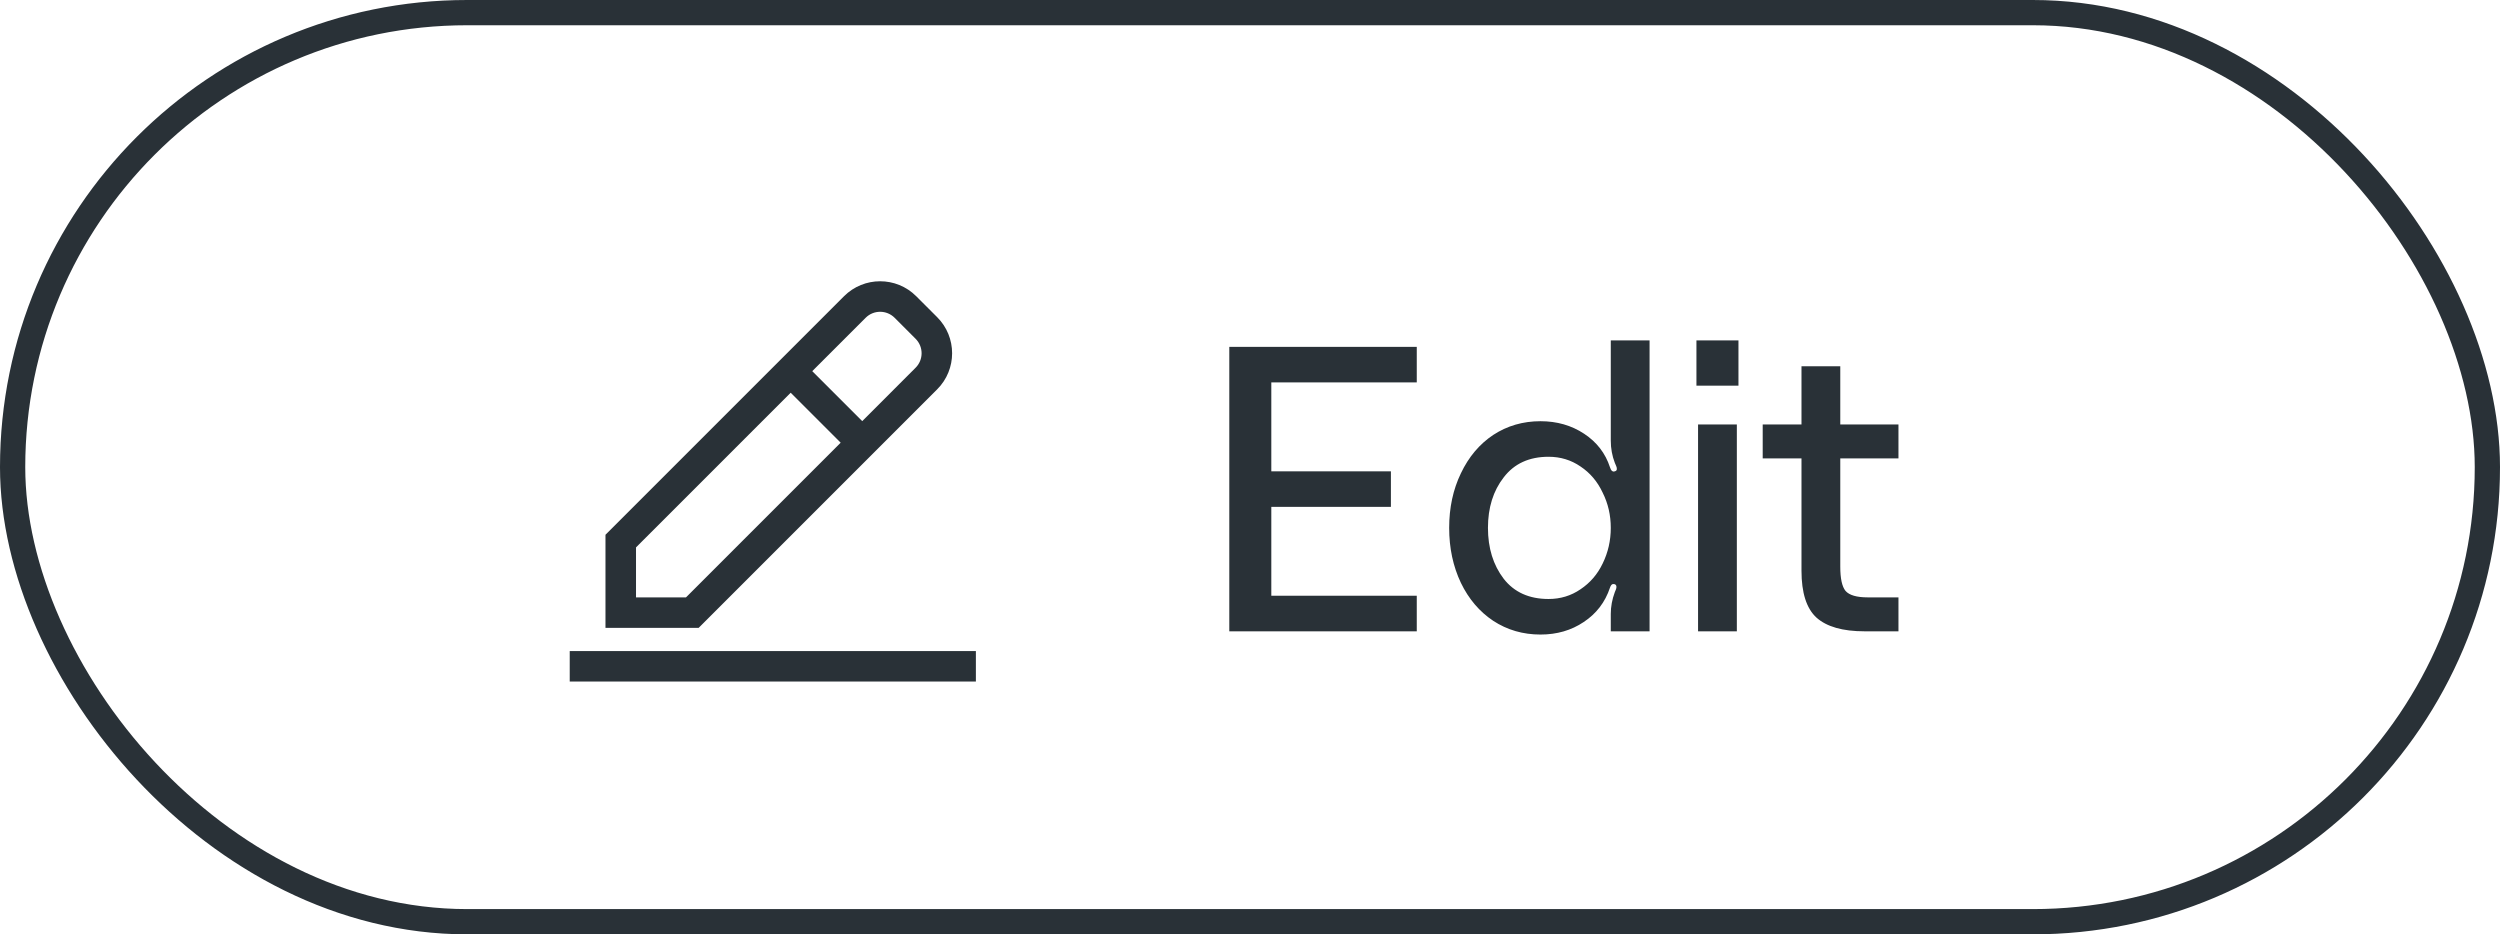 <svg width="99" height="37" viewBox="0 0 99 37" fill="none" xmlns="http://www.w3.org/2000/svg">
<rect x="0.5" y="0.5" width="98" height="36" rx="18" stroke="#293137"/>
<g clip-path="url(#clip0_3220_58369)">
<path fill-rule="evenodd" clip-rule="evenodd" d="M36.434 13.238C36.849 13.653 36.849 14.325 36.434 14.74L34.145 17.03L31.812 14.697L34.102 12.408C34.517 11.993 35.189 11.993 35.604 12.408L36.434 13.238ZM31.311 15.198L33.644 17.531L27.269 23.906L24.936 23.906L24.936 21.573L31.311 15.198ZM36.935 15.241C37.627 14.55 37.627 13.428 36.935 12.737L36.105 11.907C35.414 11.215 34.292 11.215 33.601 11.907L24.227 21.28L24.227 24.614L27.562 24.614L36.935 15.241ZM22.811 26.739H38.395V26.031H22.811V26.739Z" fill="#293137"/>
<path d="M36.434 13.238L36.611 13.061V13.061L36.434 13.238ZM34.145 17.03L33.968 17.207L34.145 17.383L34.321 17.207L34.145 17.03ZM31.812 14.697L31.635 14.521L31.459 14.697L31.635 14.874L31.812 14.697ZM34.102 12.408L34.279 12.585V12.585L34.102 12.408ZM35.604 12.408L35.781 12.231V12.231L35.604 12.408ZM33.644 17.531L33.821 17.707L33.997 17.531L33.821 17.354L33.644 17.531ZM31.311 15.198L31.488 15.021L31.311 14.845L31.134 15.021L31.311 15.198ZM27.269 23.906L27.269 24.156L27.372 24.156L27.446 24.082L27.269 23.906ZM24.936 23.906H24.686V24.156L24.936 24.156L24.936 23.906ZM24.936 21.573L24.759 21.397L24.686 21.47V21.573H24.936ZM36.935 12.737L36.758 12.914V12.914L36.935 12.737ZM36.935 15.241L37.112 15.418L36.935 15.241ZM36.105 11.907L35.928 12.084V12.084L36.105 11.907ZM33.601 11.907L33.778 12.084L33.601 11.907ZM24.227 21.28L24.051 21.103L23.977 21.176V21.28H24.227ZM24.227 24.614H23.977V24.864L24.227 24.864L24.227 24.614ZM27.562 24.614L27.562 24.864L27.666 24.864L27.739 24.791L27.562 24.614ZM38.395 26.739V26.989H38.645V26.739H38.395ZM22.811 26.739H22.561V26.989H22.811V26.739ZM38.395 26.031H38.645V25.781H38.395V26.031ZM22.811 26.031V25.781H22.561V26.031H22.811ZM36.611 14.917C37.123 14.405 37.123 13.573 36.611 13.061L36.257 13.415C36.575 13.732 36.575 14.246 36.257 14.563L36.611 14.917ZM34.321 17.207L36.611 14.917L36.257 14.563L33.968 16.853L34.321 17.207ZM31.635 14.874L33.968 17.207L34.321 16.853L31.989 14.521L31.635 14.874ZM33.925 12.231L31.635 14.521L31.989 14.874L34.279 12.585L33.925 12.231ZM35.781 12.231C35.269 11.719 34.438 11.719 33.925 12.231L34.279 12.585C34.596 12.267 35.11 12.267 35.428 12.585L35.781 12.231ZM36.611 13.061L35.781 12.231L35.428 12.585L36.257 13.415L36.611 13.061ZM33.821 17.354L31.488 15.021L31.134 15.375L33.467 17.707L33.821 17.354ZM27.446 24.082L33.821 17.707L33.467 17.354L27.092 23.729L27.446 24.082ZM24.936 24.156L27.269 24.156L27.269 23.656L24.936 23.656L24.936 24.156ZM24.686 21.573L24.686 23.906H25.186L25.186 21.573H24.686ZM31.134 15.021L24.759 21.397L25.113 21.75L31.488 15.375L31.134 15.021ZM36.758 12.914C37.352 13.508 37.352 14.47 36.758 15.064L37.112 15.418C37.901 14.629 37.901 13.349 37.112 12.56L36.758 12.914ZM35.928 12.084L36.758 12.914L37.112 12.56L36.282 11.73L35.928 12.084ZM33.778 12.084C34.371 11.49 35.334 11.49 35.928 12.084L36.282 11.73C35.493 10.941 34.213 10.941 33.424 11.73L33.778 12.084ZM24.404 21.457L33.778 12.084L33.424 11.73L24.051 21.103L24.404 21.457ZM24.477 24.614L24.477 21.28H23.977L23.977 24.614H24.477ZM27.562 24.364L24.227 24.364L24.227 24.864L27.562 24.864L27.562 24.364ZM36.758 15.064L27.385 24.437L27.739 24.791L37.112 15.418L36.758 15.064ZM38.395 26.489H22.811V26.989H38.395V26.489ZM38.145 26.031V26.739H38.645V26.031H38.145ZM22.811 26.281H38.395V25.781H22.811V26.281ZM23.061 26.739V26.031H22.561V26.739H23.061Z" fill="#293137"/>
</g>
<path d="M50.344 15.144V18.664H55.08V20.072H50.344V23.592H56.104V25H48.68V13.736H56.104V15.144H50.344ZM65.323 25H63.787V24.312C63.787 24.024 63.84 23.736 63.947 23.448C63.99 23.363 64.011 23.293 64.011 23.24C64.011 23.176 63.979 23.139 63.915 23.128H63.883C63.83 23.128 63.787 23.176 63.755 23.272C63.563 23.848 63.216 24.301 62.715 24.632C62.224 24.962 61.654 25.128 61.003 25.128C60.31 25.128 59.686 24.947 59.131 24.584C58.587 24.221 58.16 23.72 57.851 23.08C57.542 22.429 57.387 21.704 57.387 20.904C57.387 20.104 57.542 19.384 57.851 18.744C58.16 18.093 58.587 17.587 59.131 17.224C59.686 16.861 60.31 16.68 61.003 16.68C61.654 16.68 62.23 16.845 62.731 17.176C63.232 17.506 63.574 17.949 63.755 18.504C63.798 18.642 63.862 18.696 63.947 18.664C64 18.653 64.027 18.621 64.027 18.568C64.027 18.525 64.016 18.483 63.995 18.44C63.974 18.387 63.958 18.349 63.947 18.328C63.84 18.05 63.787 17.757 63.787 17.448V13.48H65.323V25ZM61.323 23.72C61.792 23.72 62.214 23.592 62.587 23.336C62.971 23.08 63.264 22.738 63.467 22.312C63.68 21.875 63.787 21.405 63.787 20.904C63.787 20.402 63.68 19.939 63.467 19.512C63.264 19.075 62.971 18.728 62.587 18.472C62.214 18.216 61.792 18.088 61.323 18.088C60.555 18.088 59.963 18.36 59.547 18.904C59.131 19.437 58.923 20.104 58.923 20.904C58.923 21.704 59.131 22.376 59.547 22.92C59.963 23.453 60.555 23.72 61.323 23.72ZM67.179 13.48H68.843V15.272H67.179V13.48ZM67.243 16.808H68.779V25H67.243V16.808ZM72.875 18.152V22.44C72.875 22.909 72.944 23.229 73.083 23.4C73.232 23.57 73.525 23.656 73.963 23.656H75.179V25H73.835C72.971 25 72.336 24.819 71.931 24.456C71.536 24.093 71.339 23.474 71.339 22.6V18.152H69.803V16.808H71.339V14.504H72.875V16.808H75.179V18.152H72.875Z" fill="#293137"/>
<defs>
<clipPath id="clip0_3220_58369">
<rect width="17" height="17" fill="white" transform="translate(21.656 10)"/>
</clipPath>
</defs>
</svg>
